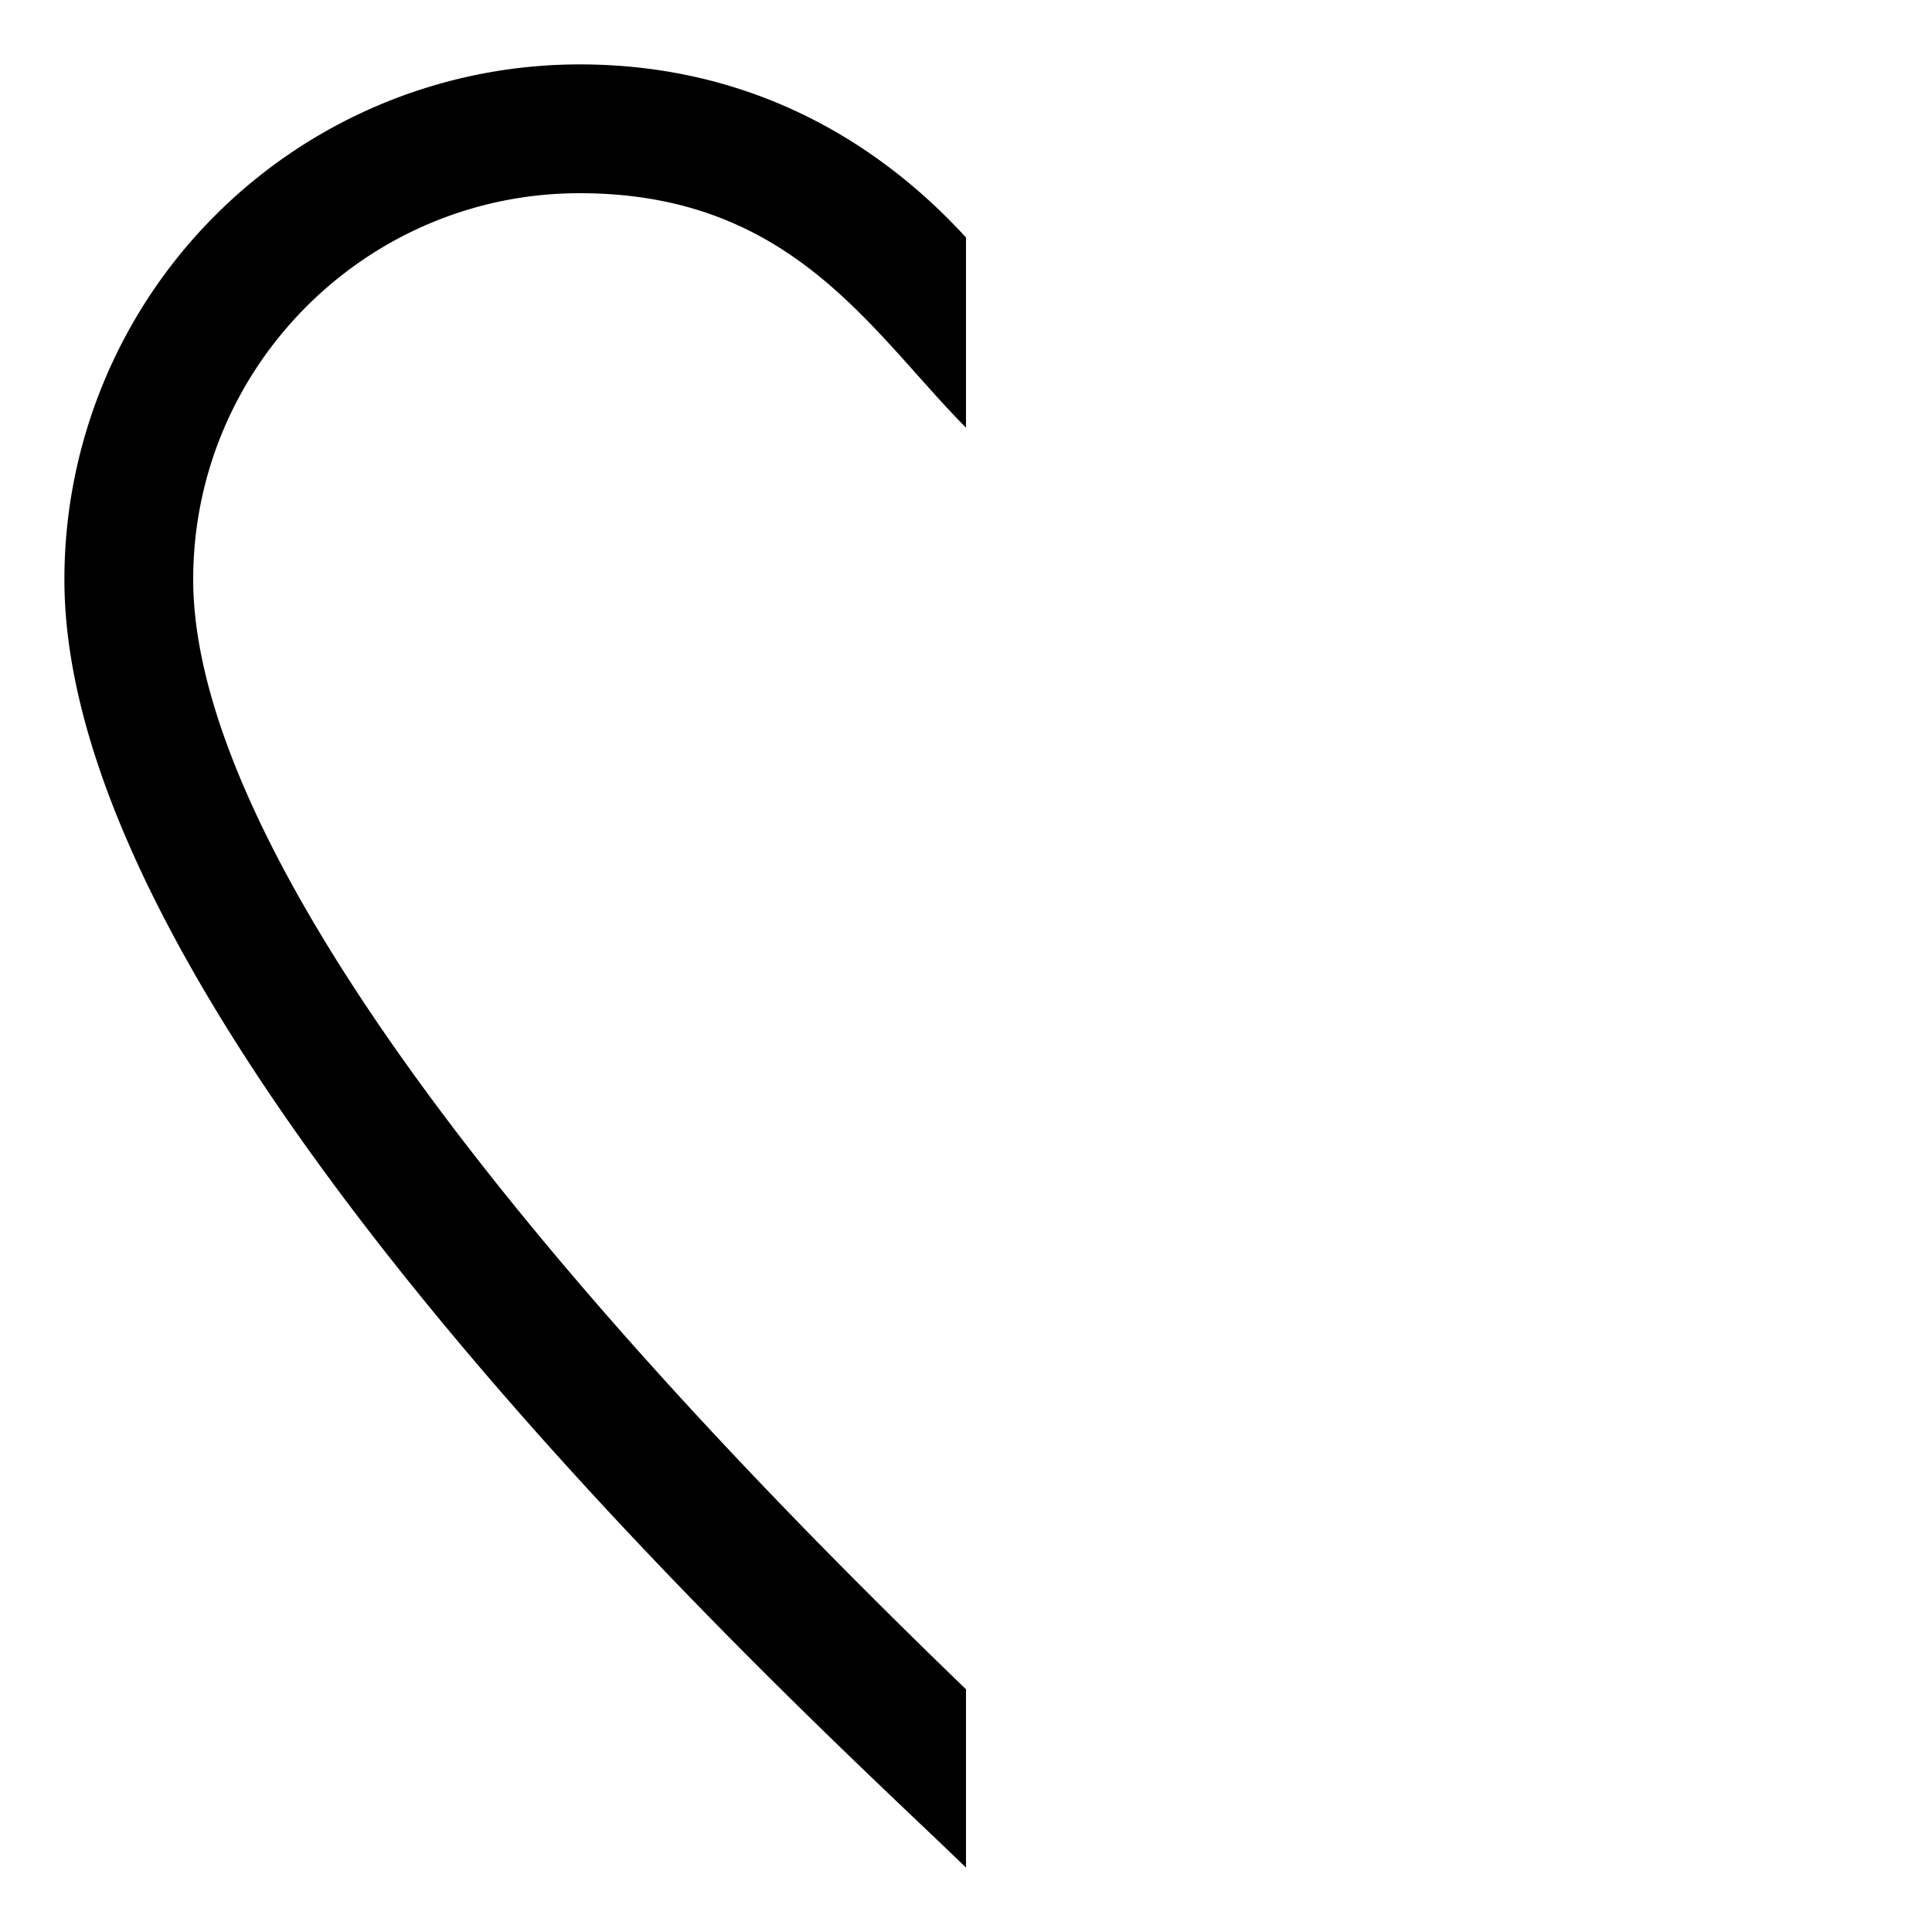<svg xmlns="http://www.w3.org/2000/svg" width="30" height="30" viewBox="0 0 30 30"><path d="M15 26.231C5.105 16.686 3 11.599 3 9c0-3.309 2.691-6 6-6 3.297 0 4.516 2.141 6 3.641V3.688C14 2.594 12.063 1 9 1a8 8 0 0 0-8 8c0 7.266 11.969 18.016 14 20v-2.769z"/></svg>
